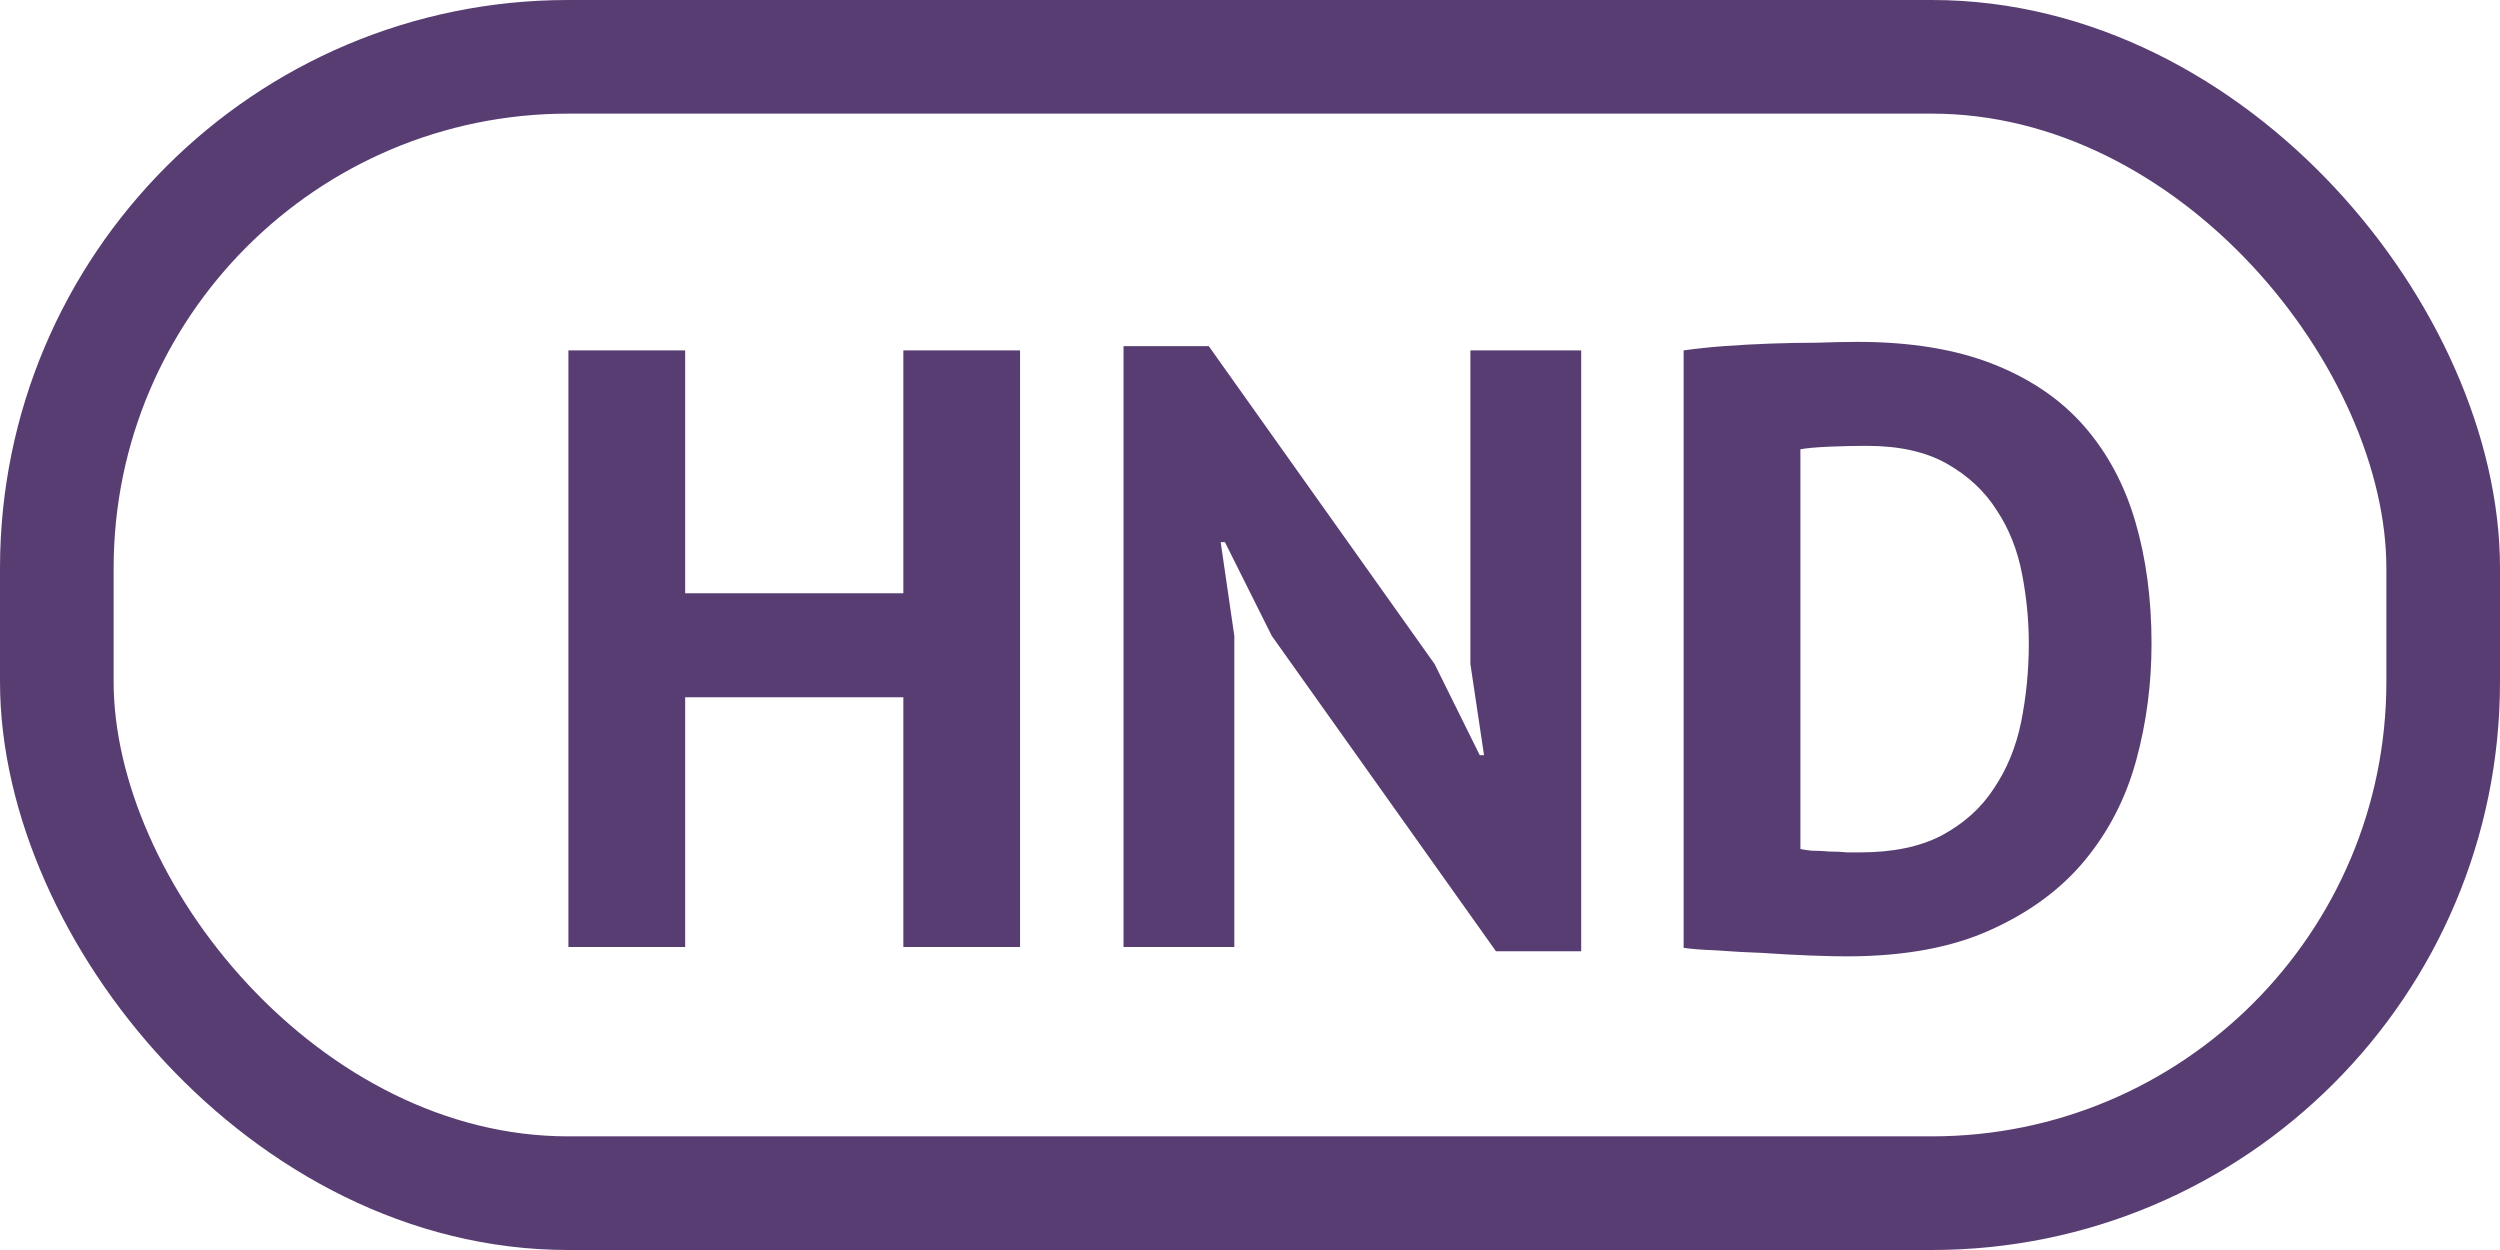 <svg width="44" height="22" viewBox="0 0 44 22" fill="none" xmlns="http://www.w3.org/2000/svg">
<rect x="1" y="1" width="42" height="20" rx="9" stroke="#583D72" stroke-width="2"/>
<path d="M15.899 12.272H12.059V16.667H10.004V6.167H12.059V10.442H15.899V6.167H17.953V16.667H15.899V12.272ZM22.384 11.192L21.559 9.542H21.484L21.724 11.192V16.667H19.774V6.092H21.274L25.249 11.687L26.044 13.292H26.119L25.879 11.687V6.167H27.829V16.742H26.329L22.384 11.192ZM29.632 6.167C29.842 6.137 30.077 6.112 30.337 6.092C30.607 6.072 30.882 6.057 31.162 6.047C31.442 6.037 31.712 6.032 31.972 6.032C32.242 6.022 32.482 6.017 32.692 6.017C33.622 6.017 34.417 6.147 35.077 6.407C35.737 6.667 36.272 7.032 36.682 7.502C37.092 7.972 37.392 8.532 37.582 9.182C37.772 9.832 37.867 10.547 37.867 11.327C37.867 12.037 37.777 12.722 37.597 13.382C37.417 14.042 37.117 14.627 36.697 15.137C36.277 15.647 35.722 16.057 35.032 16.367C34.352 16.677 33.507 16.832 32.497 16.832C32.337 16.832 32.122 16.827 31.852 16.817C31.592 16.807 31.317 16.792 31.027 16.772C30.747 16.762 30.477 16.747 30.217 16.727C29.957 16.717 29.762 16.702 29.632 16.682V6.167ZM32.857 7.847C32.637 7.847 32.412 7.852 32.182 7.862C31.962 7.872 31.797 7.887 31.687 7.907V14.942C31.727 14.952 31.792 14.962 31.882 14.972C31.982 14.972 32.087 14.977 32.197 14.987C32.307 14.987 32.412 14.992 32.512 15.002C32.612 15.002 32.687 15.002 32.737 15.002C33.317 15.002 33.797 14.902 34.177 14.702C34.567 14.492 34.872 14.217 35.092 13.877C35.322 13.537 35.482 13.147 35.572 12.707C35.662 12.257 35.707 11.797 35.707 11.327C35.707 10.917 35.667 10.507 35.587 10.097C35.507 9.677 35.357 9.302 35.137 8.972C34.927 8.642 34.637 8.372 34.267 8.162C33.897 7.952 33.427 7.847 32.857 7.847Z" fill="#583D72"/>
</svg>
